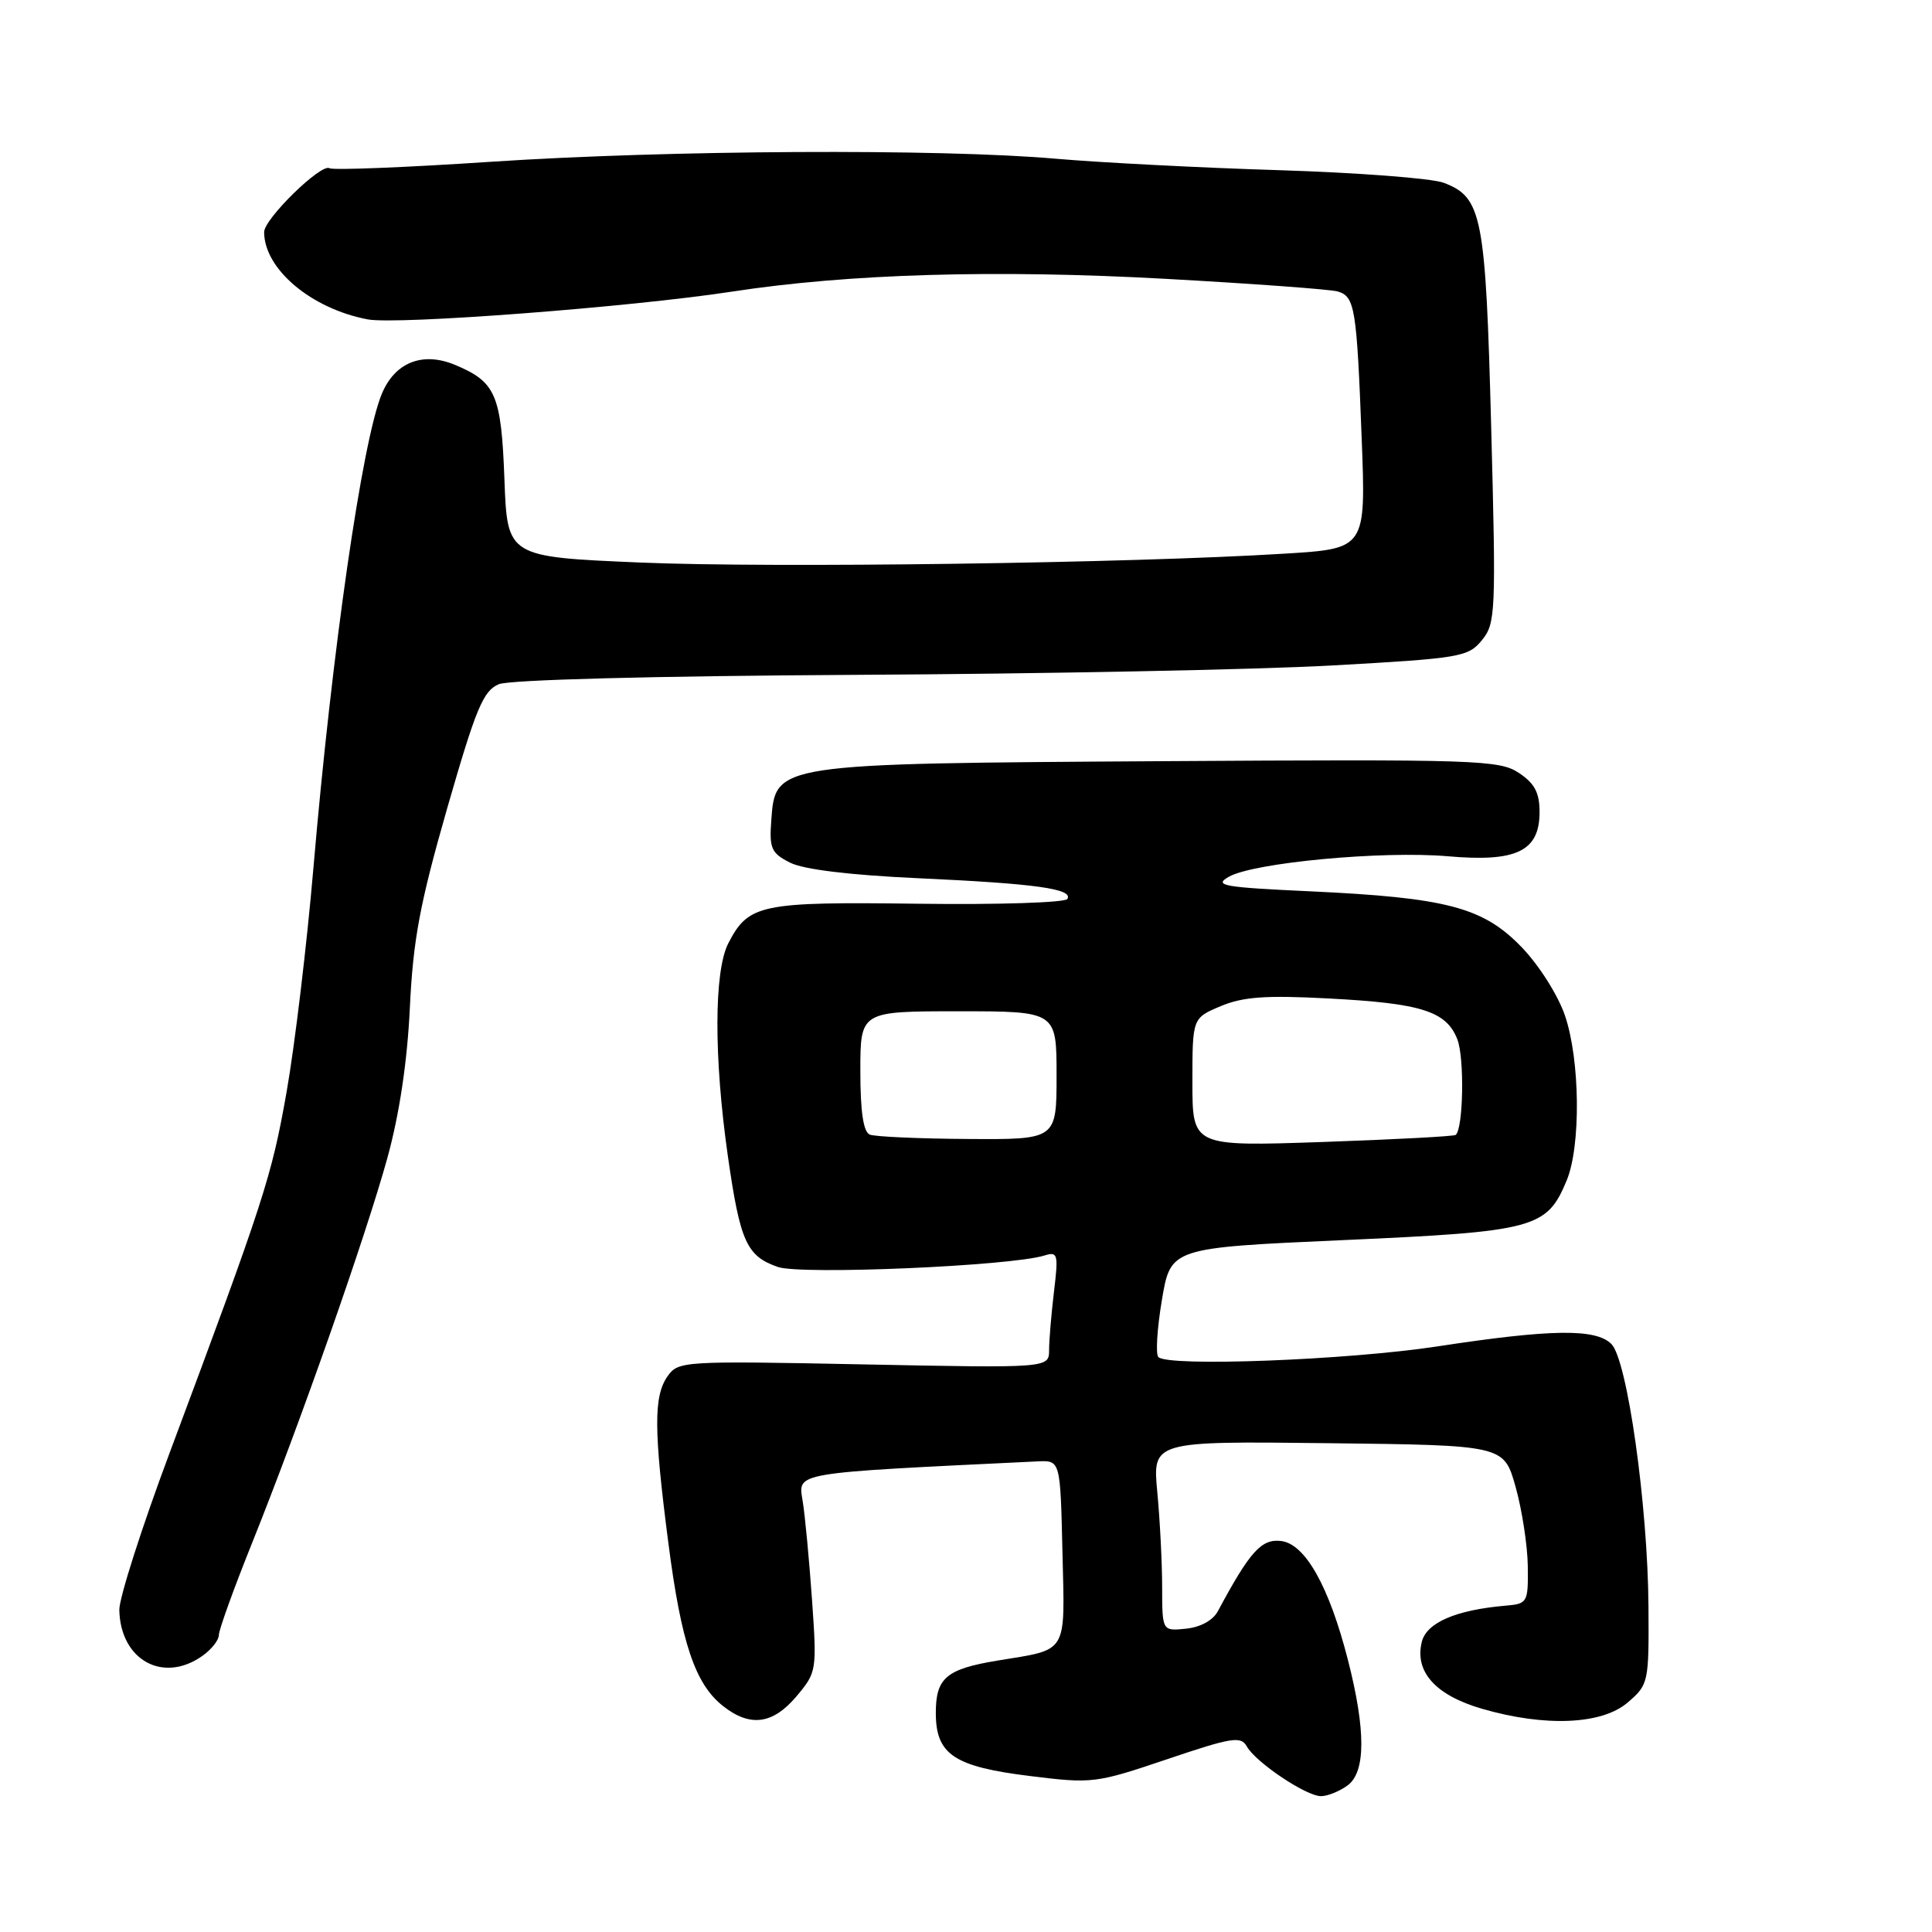 <?xml version="1.0" encoding="UTF-8" standalone="no"?>
<!DOCTYPE svg PUBLIC "-//W3C//DTD SVG 1.1//EN" "http://www.w3.org/Graphics/SVG/1.1/DTD/svg11.dtd" >
<svg xmlns="http://www.w3.org/2000/svg" xmlns:xlink="http://www.w3.org/1999/xlink" version="1.1" viewBox="0 0 256 256">
 <g >
 <path fill="currentColor"
d=" M 178.56 236.58 C 180.97 234.81 180.99 229.28 178.62 220.00 C 176.12 210.21 172.95 204.57 169.75 204.19 C 167.14 203.88 165.62 205.57 161.37 213.50 C 160.72 214.71 159.05 215.62 157.15 215.81 C 154.00 216.13 154.00 216.13 153.99 210.31 C 153.99 207.12 153.70 201.45 153.35 197.73 C 152.71 190.96 152.71 190.96 175.99 191.23 C 199.27 191.50 199.27 191.50 200.82 197.00 C 201.67 200.03 202.40 204.75 202.44 207.50 C 202.50 212.35 202.41 212.51 199.50 212.76 C 192.94 213.32 189.04 215.00 188.40 217.54 C 187.41 221.51 190.21 224.63 196.37 226.42 C 204.74 228.85 212.28 228.53 215.69 225.58 C 218.44 223.22 218.50 222.95 218.43 212.83 C 218.34 199.44 215.62 180.20 213.52 178.09 C 211.45 176.02 205.56 176.10 190.50 178.40 C 178.60 180.22 154.81 181.13 153.49 179.82 C 153.11 179.44 153.32 176.03 153.96 172.24 C 155.12 165.34 155.12 165.34 178.01 164.32 C 203.36 163.19 204.95 162.77 207.58 156.45 C 209.49 151.89 209.38 140.46 207.36 134.55 C 206.44 131.86 203.92 127.88 201.61 125.49 C 196.51 120.21 191.68 118.94 173.50 118.10 C 162.05 117.57 160.78 117.34 162.82 116.18 C 166.11 114.30 183.16 112.71 191.85 113.46 C 200.97 114.26 204.00 112.79 204.00 107.59 C 204.00 105.03 203.34 103.79 201.25 102.41 C 198.68 100.70 195.67 100.60 154.00 100.86 C 102.60 101.18 102.74 101.16 102.20 108.70 C 101.92 112.43 102.20 113.05 104.70 114.31 C 106.48 115.21 112.64 115.96 121.68 116.37 C 137.23 117.08 142.25 117.78 141.43 119.12 C 141.13 119.60 132.25 119.89 121.69 119.75 C 100.75 119.48 99.19 119.80 96.51 124.98 C 94.60 128.67 94.58 140.09 96.44 153.15 C 98.07 164.54 98.92 166.43 103.07 167.88 C 106.15 168.95 133.91 167.76 138.40 166.36 C 140.16 165.81 140.26 166.17 139.66 171.13 C 139.31 174.09 139.01 177.58 139.01 178.89 C 139.00 181.28 139.00 181.28 114.45 180.79 C 90.47 180.31 89.87 180.35 88.45 182.37 C 86.60 185.01 86.62 189.48 88.56 204.44 C 90.27 217.70 92.10 223.15 95.82 226.07 C 99.40 228.89 102.41 228.48 105.54 224.77 C 108.21 221.60 108.25 221.36 107.60 212.02 C 107.23 206.78 106.68 200.88 106.36 198.91 C 105.75 195.04 104.71 195.22 137.50 193.64 C 140.50 193.50 140.50 193.50 140.78 205.63 C 141.10 219.36 141.63 218.48 132.15 220.04 C 125.38 221.16 124.00 222.34 124.00 226.97 C 124.00 232.47 126.40 234.09 136.46 235.33 C 144.74 236.36 145.19 236.30 154.64 233.11 C 163.21 230.21 164.43 230.01 165.21 231.41 C 166.40 233.53 173.07 238.00 175.04 238.00 C 175.91 238.00 177.49 237.36 178.56 236.58 Z  M 26.78 219.44 C 28.00 218.59 29.00 217.33 29.00 216.65 C 29.00 215.97 30.98 210.48 33.40 204.46 C 39.71 188.75 48.46 163.84 51.33 153.43 C 52.93 147.62 53.97 140.66 54.31 133.50 C 54.74 124.49 55.64 119.71 59.26 107.08 C 63.07 93.84 64.03 91.52 66.10 90.66 C 67.53 90.07 86.58 89.57 113.50 89.42 C 138.25 89.29 166.59 88.73 176.47 88.18 C 193.49 87.23 194.54 87.06 196.35 84.84 C 198.18 82.62 198.24 81.21 197.59 56.61 C 196.85 28.51 196.39 26.16 191.30 24.22 C 189.76 23.63 179.95 22.88 169.50 22.55 C 159.05 22.23 145.78 21.54 140.00 21.04 C 124.58 19.68 88.46 19.88 65.00 21.44 C 53.72 22.19 44.12 22.57 43.66 22.29 C 42.56 21.61 35.00 29.00 35.00 30.75 C 35.00 35.64 41.23 40.90 48.72 42.32 C 52.57 43.06 83.64 40.69 97.00 38.64 C 112.44 36.27 131.95 35.70 154.50 36.95 C 166.05 37.59 176.29 38.34 177.25 38.62 C 179.53 39.29 179.77 40.76 180.43 58.10 C 180.99 72.70 180.99 72.70 170.25 73.36 C 149.77 74.63 102.42 75.28 84.86 74.54 C 67.22 73.79 67.22 73.79 66.84 63.53 C 66.42 52.28 65.70 50.61 60.30 48.35 C 55.98 46.55 52.30 48.02 50.57 52.24 C 47.98 58.57 43.99 86.23 41.53 115.00 C 40.66 125.18 39.06 138.55 37.97 144.72 C 35.99 155.93 35.04 158.87 22.48 192.50 C 18.78 202.40 15.78 211.77 15.81 213.33 C 15.95 219.95 21.58 223.09 26.78 219.44 Z  M 158.00 143.40 C 158.00 134.90 158.00 134.90 161.75 133.32 C 164.70 132.08 167.74 131.86 176.00 132.30 C 188.37 132.94 191.66 133.99 193.11 137.73 C 194.06 140.20 193.90 149.51 192.89 150.38 C 192.68 150.57 184.74 150.99 175.25 151.32 C 158.00 151.91 158.00 151.91 158.00 143.40 Z  M 115.25 150.34 C 114.40 149.99 114.00 147.31 114.00 141.92 C 114.00 134.00 114.00 134.00 127.00 134.00 C 140.00 134.00 140.00 134.00 140.00 142.50 C 140.00 151.00 140.00 151.00 128.25 150.92 C 121.79 150.88 115.94 150.62 115.25 150.34 Z "/>
</g>
</svg>